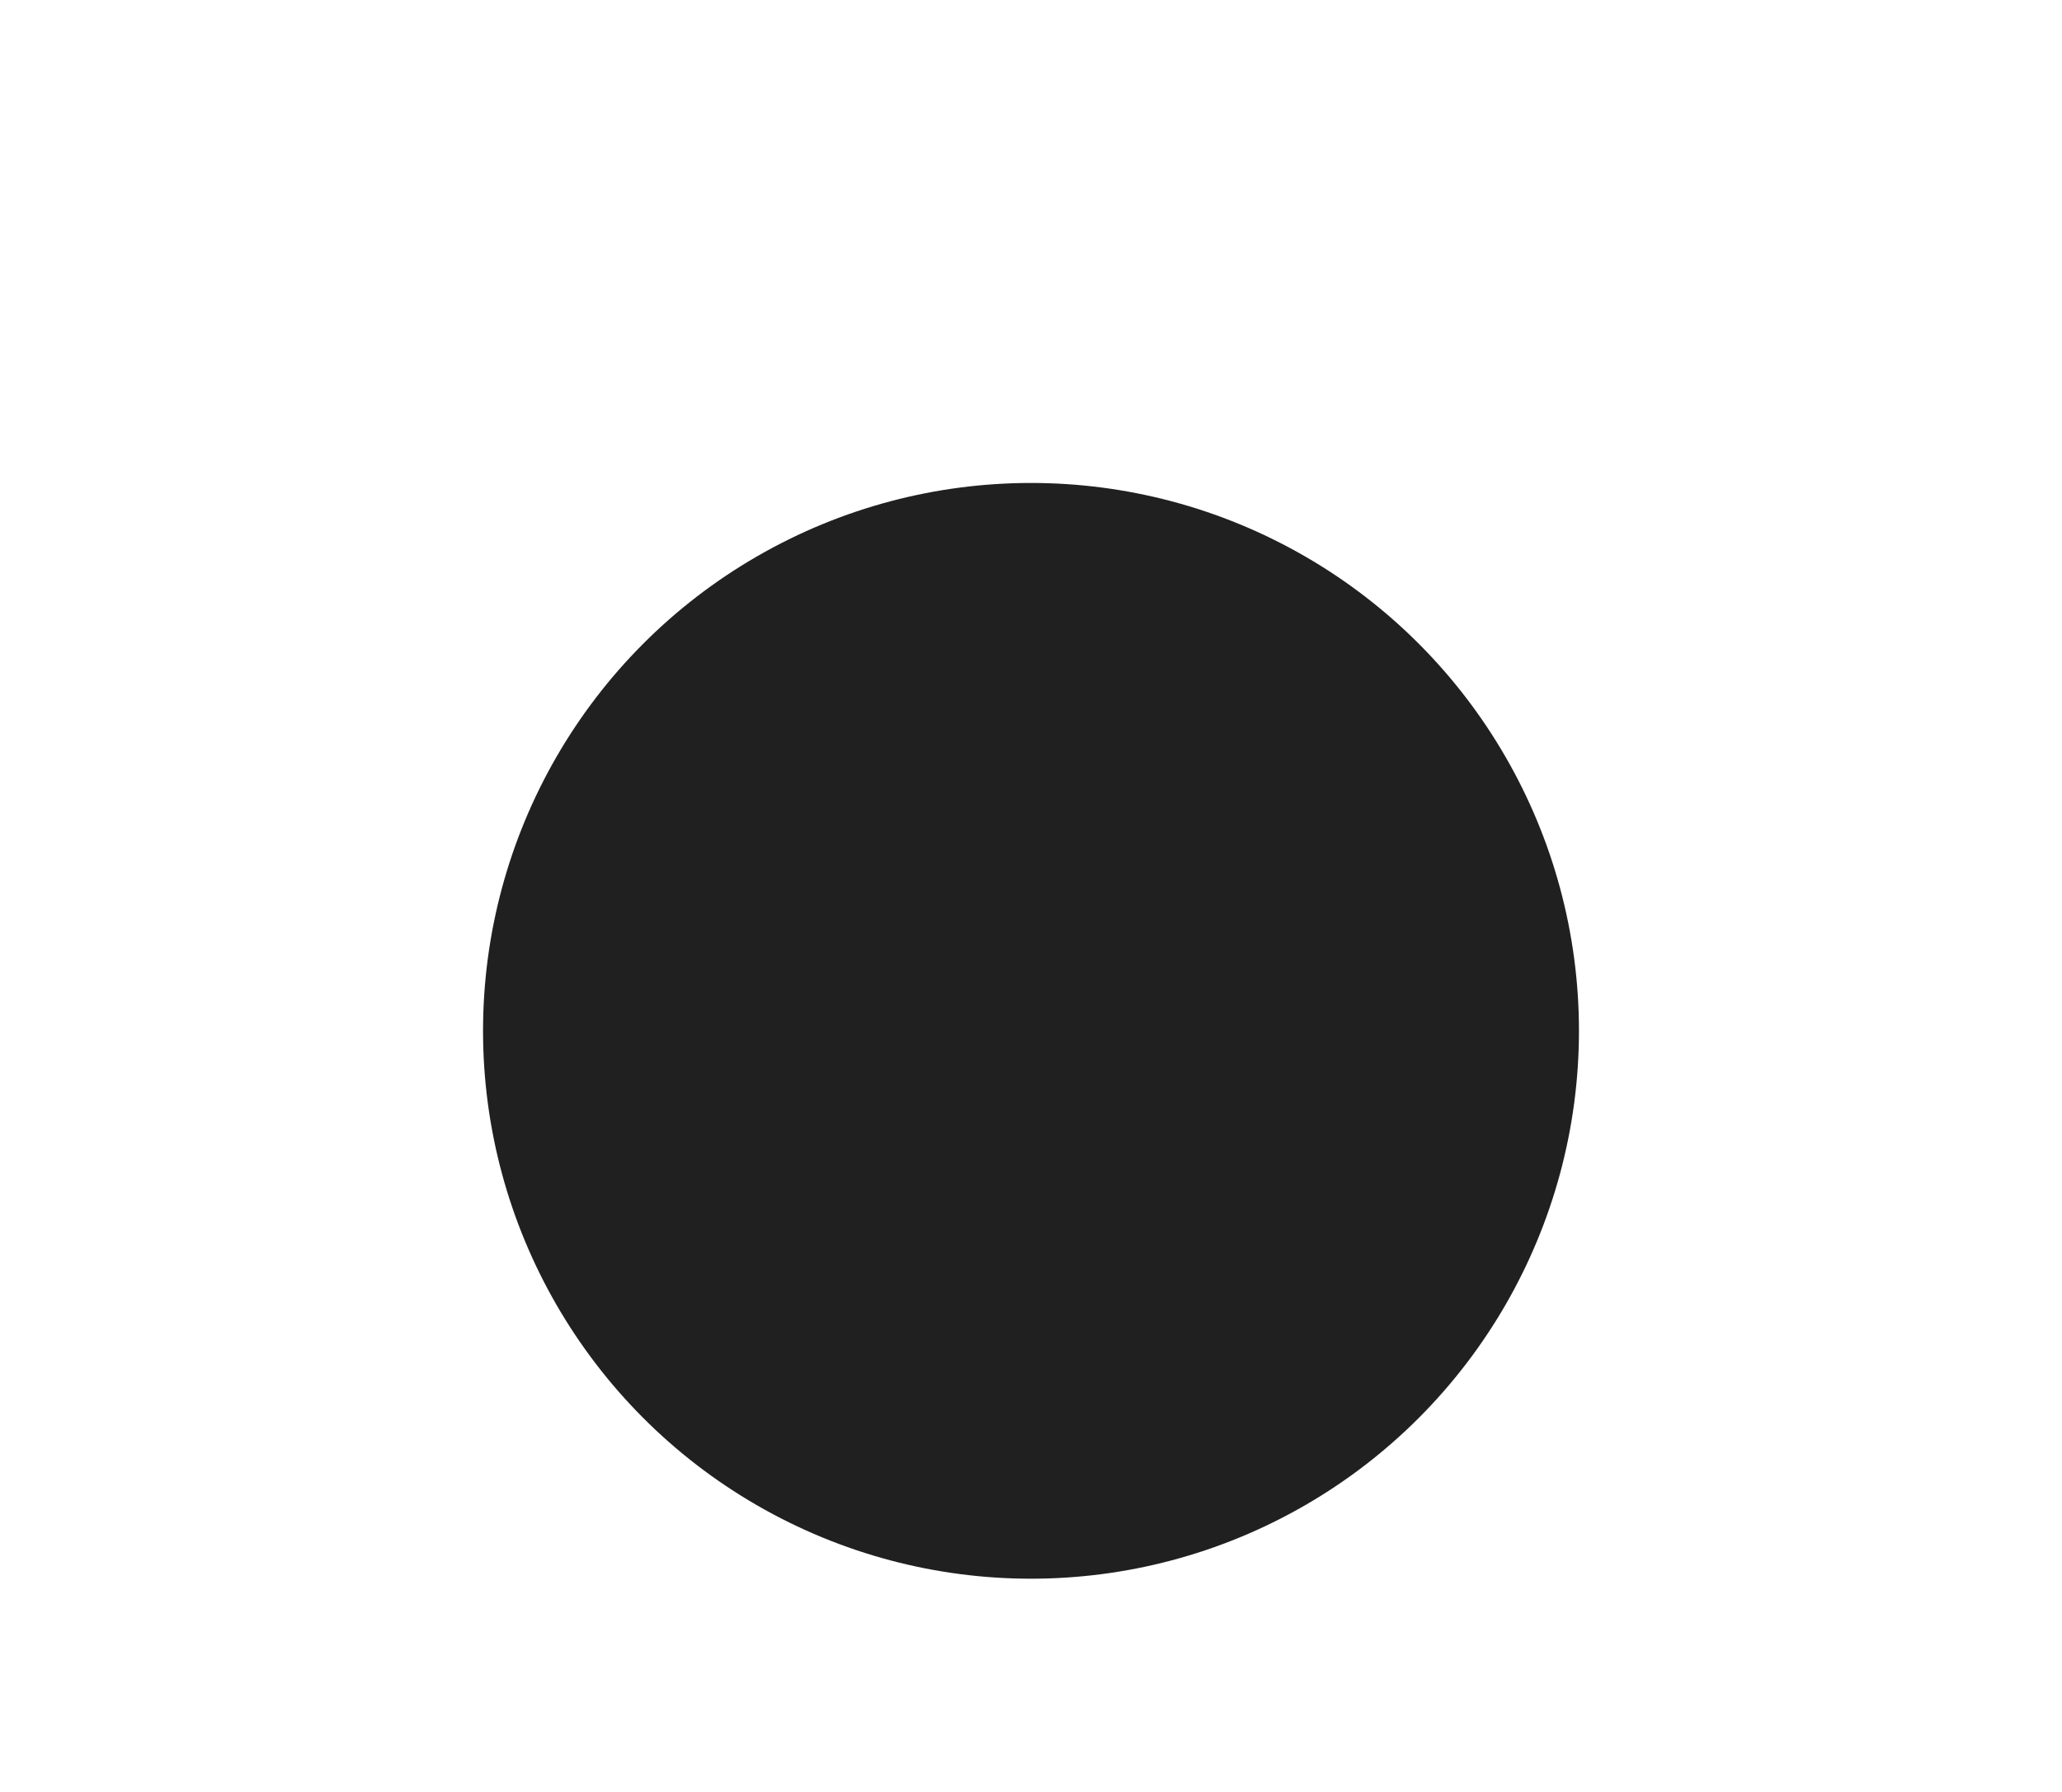 <svg width="397" height="345" viewBox="0 0 397 345" fill="none" xmlns="http://www.w3.org/2000/svg">
<g filter="url(#filter0_f_80_157)">
<circle cx="198.5" cy="198.5" r="105.5" fill="#212020"/>
</g>
<defs>
<filter id="filter0_f_80_157" x="0.2" y="0.2" width="396.6" height="396.6" filterUnits="userSpaceOnUse" color-interpolation-filters="sRGB">
<feFlood flood-opacity="0" result="BackgroundImageFix"/>
<feBlend mode="normal" in="SourceGraphic" in2="BackgroundImageFix" result="shape"/>
<feGaussianBlur stdDeviation="46.4" result="effect1_foregroundBlur_80_157"/>
</filter>
</defs>
</svg>

